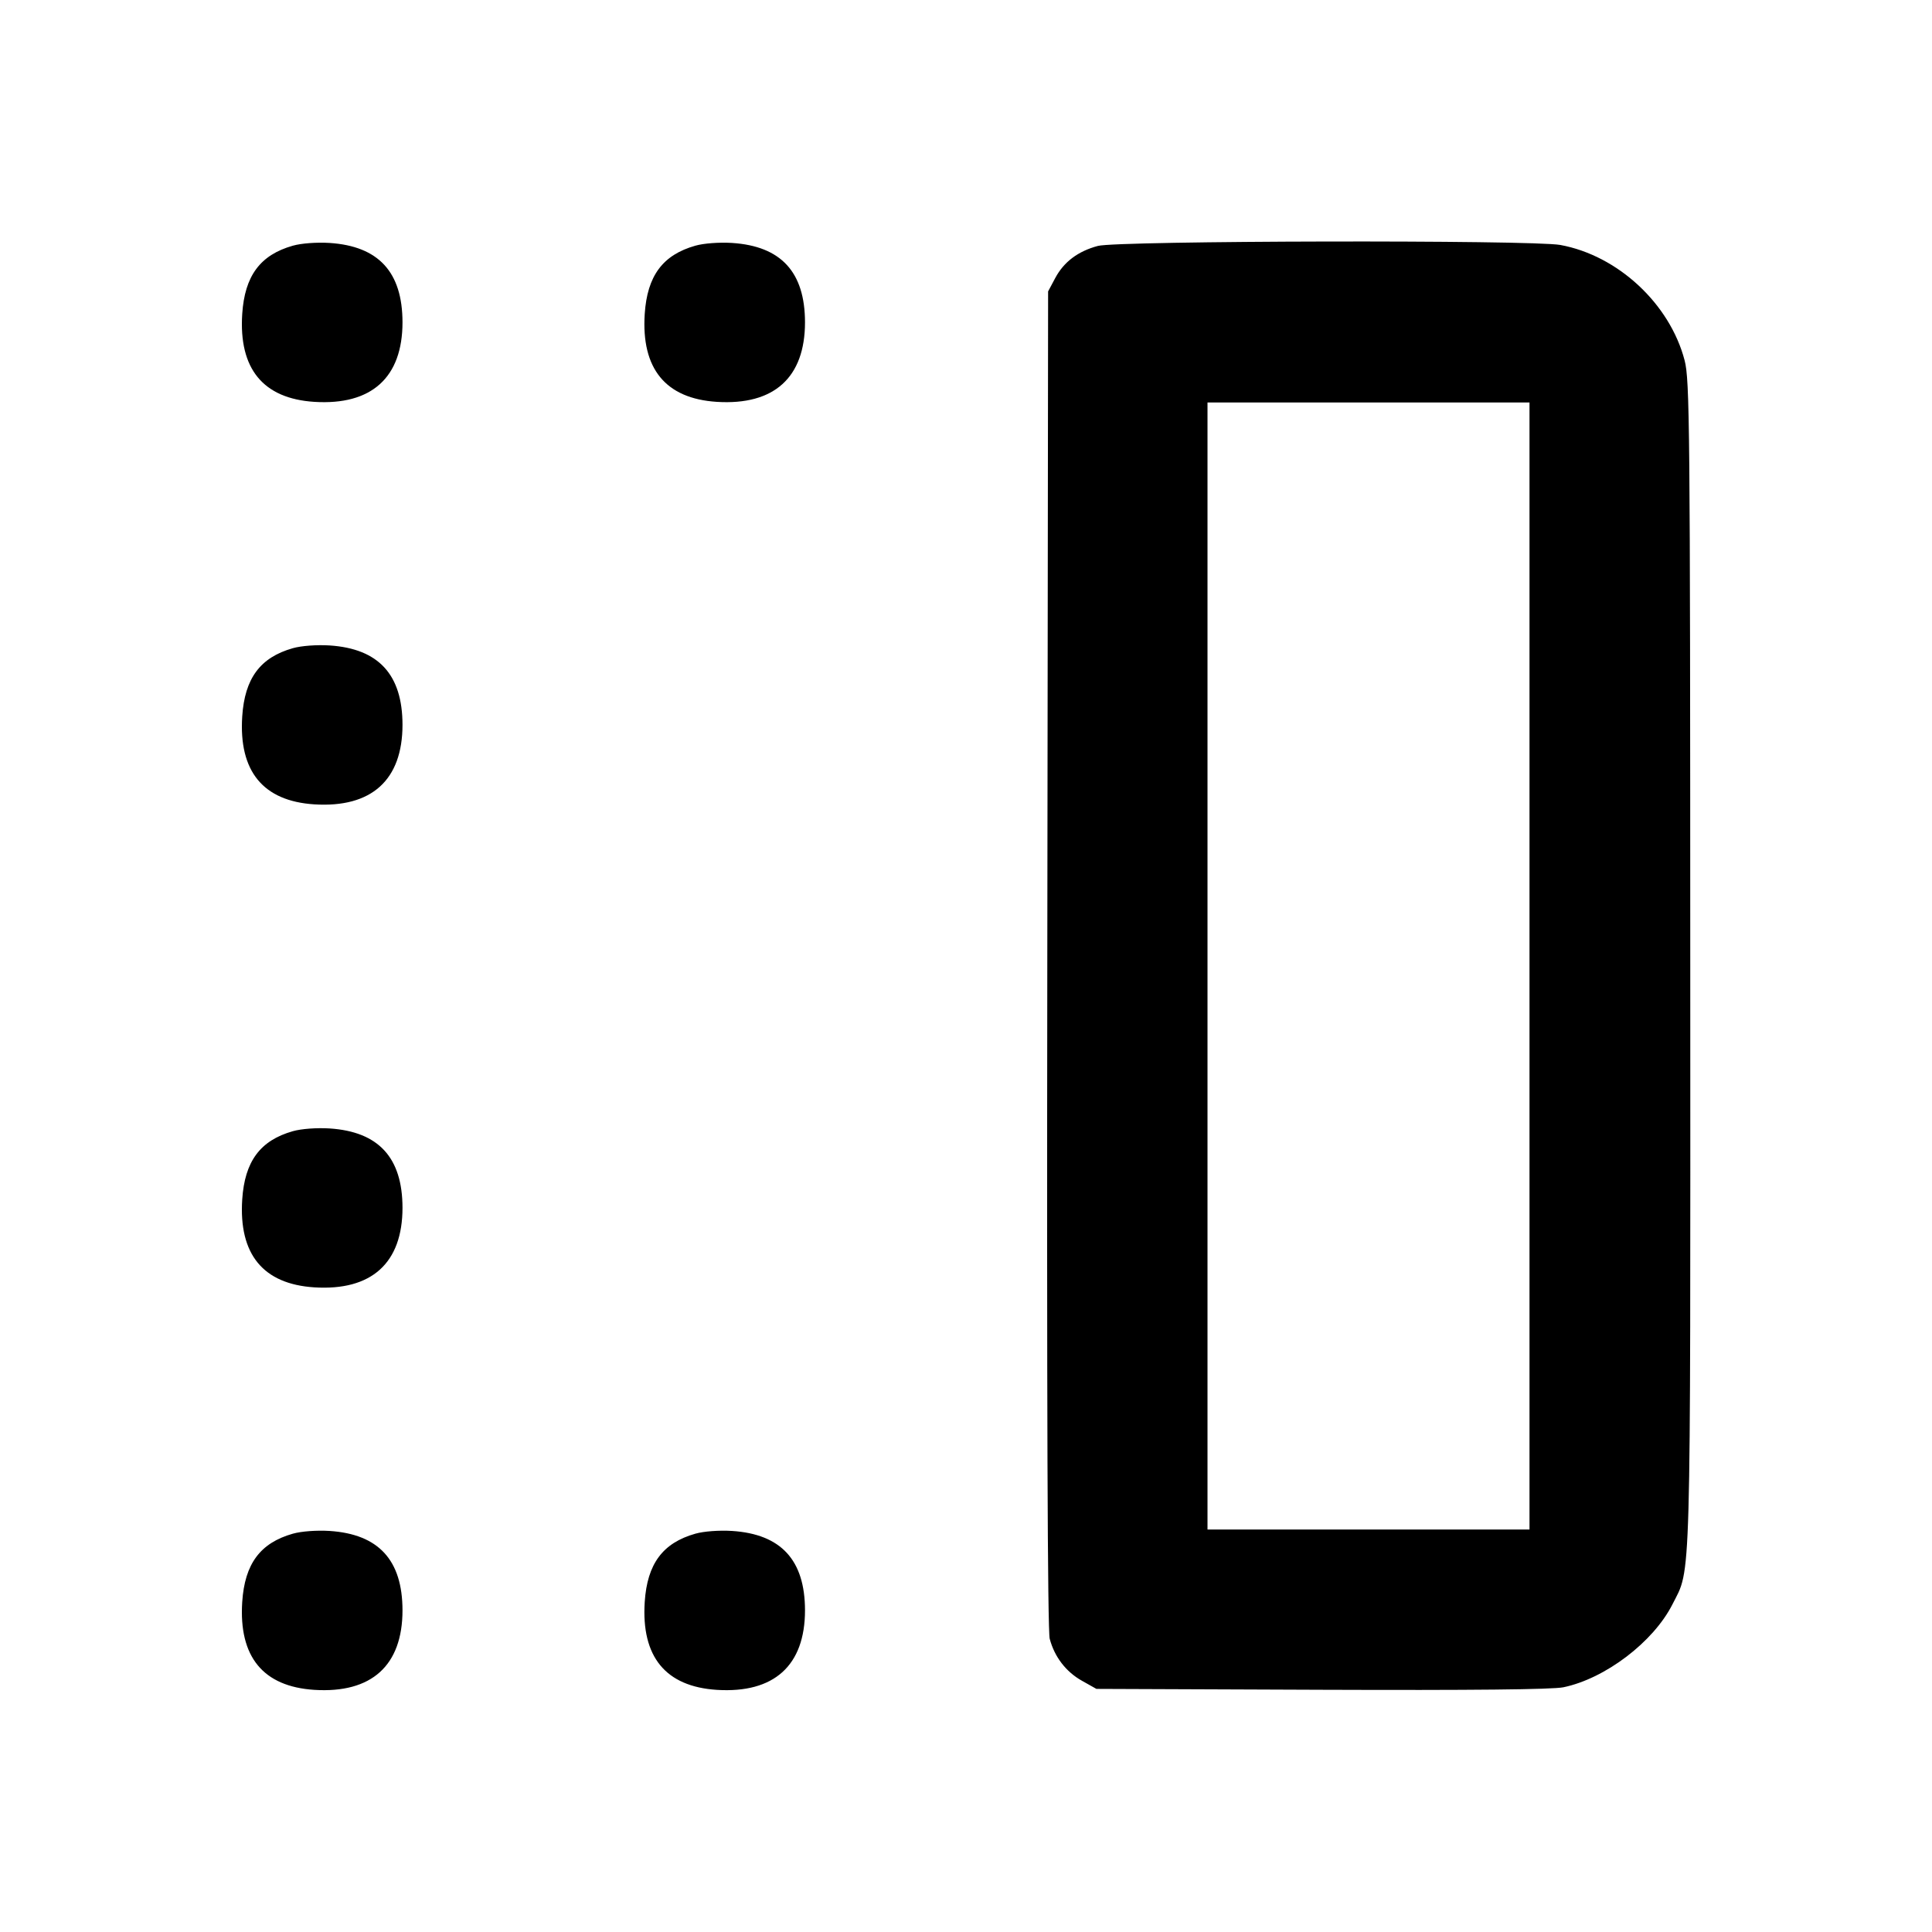 <svg xmlns="http://www.w3.org/2000/svg" width="24" height="24" viewBox="0 0 24 24" fill="none" stroke="currentColor" stroke-width="2" stroke-linecap="round" stroke-linejoin="round" class="icon icon-tabler icons-tabler-outline icon-tabler-box-align-right"><path d="M3.638 3.052 C 3.232 3.167,3.040 3.427,3.009 3.900 C 2.965 4.581,3.268 4.951,3.904 4.992 C 4.616 5.037,5.000 4.690,5.000 4.003 C 4.999 3.380,4.703 3.058,4.095 3.018 C 3.934 3.008,3.744 3.022,3.638 3.052 M8.638 3.052 C 8.232 3.167,8.040 3.427,8.009 3.900 C 7.965 4.581,8.268 4.951,8.904 4.992 C 9.616 5.037,10.000 4.690,10.000 4.003 C 9.999 3.380,9.703 3.058,9.095 3.018 C 8.934 3.008,8.744 3.022,8.638 3.052 M13.638 3.055 C 13.391 3.121,13.216 3.253,13.109 3.453 L 13.020 3.620 13.010 11.914 C 13.003 17.391,13.013 20.260,13.040 20.358 C 13.100 20.584,13.243 20.769,13.442 20.880 L 13.620 20.980 16.419 20.991 C 18.276 20.998,19.286 20.988,19.421 20.960 C 19.941 20.852,20.538 20.398,20.775 19.931 C 21.010 19.465,20.999 19.871,20.997 11.980 C 20.996 5.268,20.990 4.721,20.927 4.477 C 20.743 3.773,20.097 3.174,19.383 3.043 C 19.030 2.979,13.881 2.989,13.638 3.055 M19.000 12.000 L 19.000 19.000 17.000 19.000 L 15.000 19.000 15.000 12.000 L 15.000 5.000 17.000 5.000 L 19.000 5.000 19.000 12.000 M3.638 8.052 C 3.232 8.167,3.040 8.427,3.009 8.900 C 2.965 9.581,3.268 9.951,3.904 9.992 C 4.616 10.037,5.000 9.690,5.000 9.003 C 4.999 8.380,4.703 8.058,4.095 8.018 C 3.934 8.008,3.744 8.022,3.638 8.052 M3.638 14.052 C 3.232 14.167,3.040 14.427,3.009 14.900 C 2.965 15.581,3.268 15.951,3.904 15.992 C 4.616 16.037,5.000 15.690,5.000 15.003 C 4.999 14.380,4.703 14.058,4.095 14.018 C 3.934 14.008,3.744 14.022,3.638 14.052 M3.638 19.052 C 3.232 19.167,3.040 19.427,3.009 19.900 C 2.965 20.581,3.268 20.951,3.904 20.992 C 4.616 21.037,5.000 20.690,5.000 20.003 C 4.999 19.380,4.703 19.058,4.095 19.018 C 3.934 19.008,3.744 19.022,3.638 19.052 M8.638 19.052 C 8.232 19.167,8.040 19.427,8.009 19.900 C 7.965 20.581,8.268 20.951,8.904 20.992 C 9.616 21.037,10.000 20.690,10.000 20.003 C 9.999 19.380,9.703 19.058,9.095 19.018 C 8.934 19.008,8.744 19.022,8.638 19.052 " stroke="none" fill="black" fill-rule="evenodd"></path></svg>
